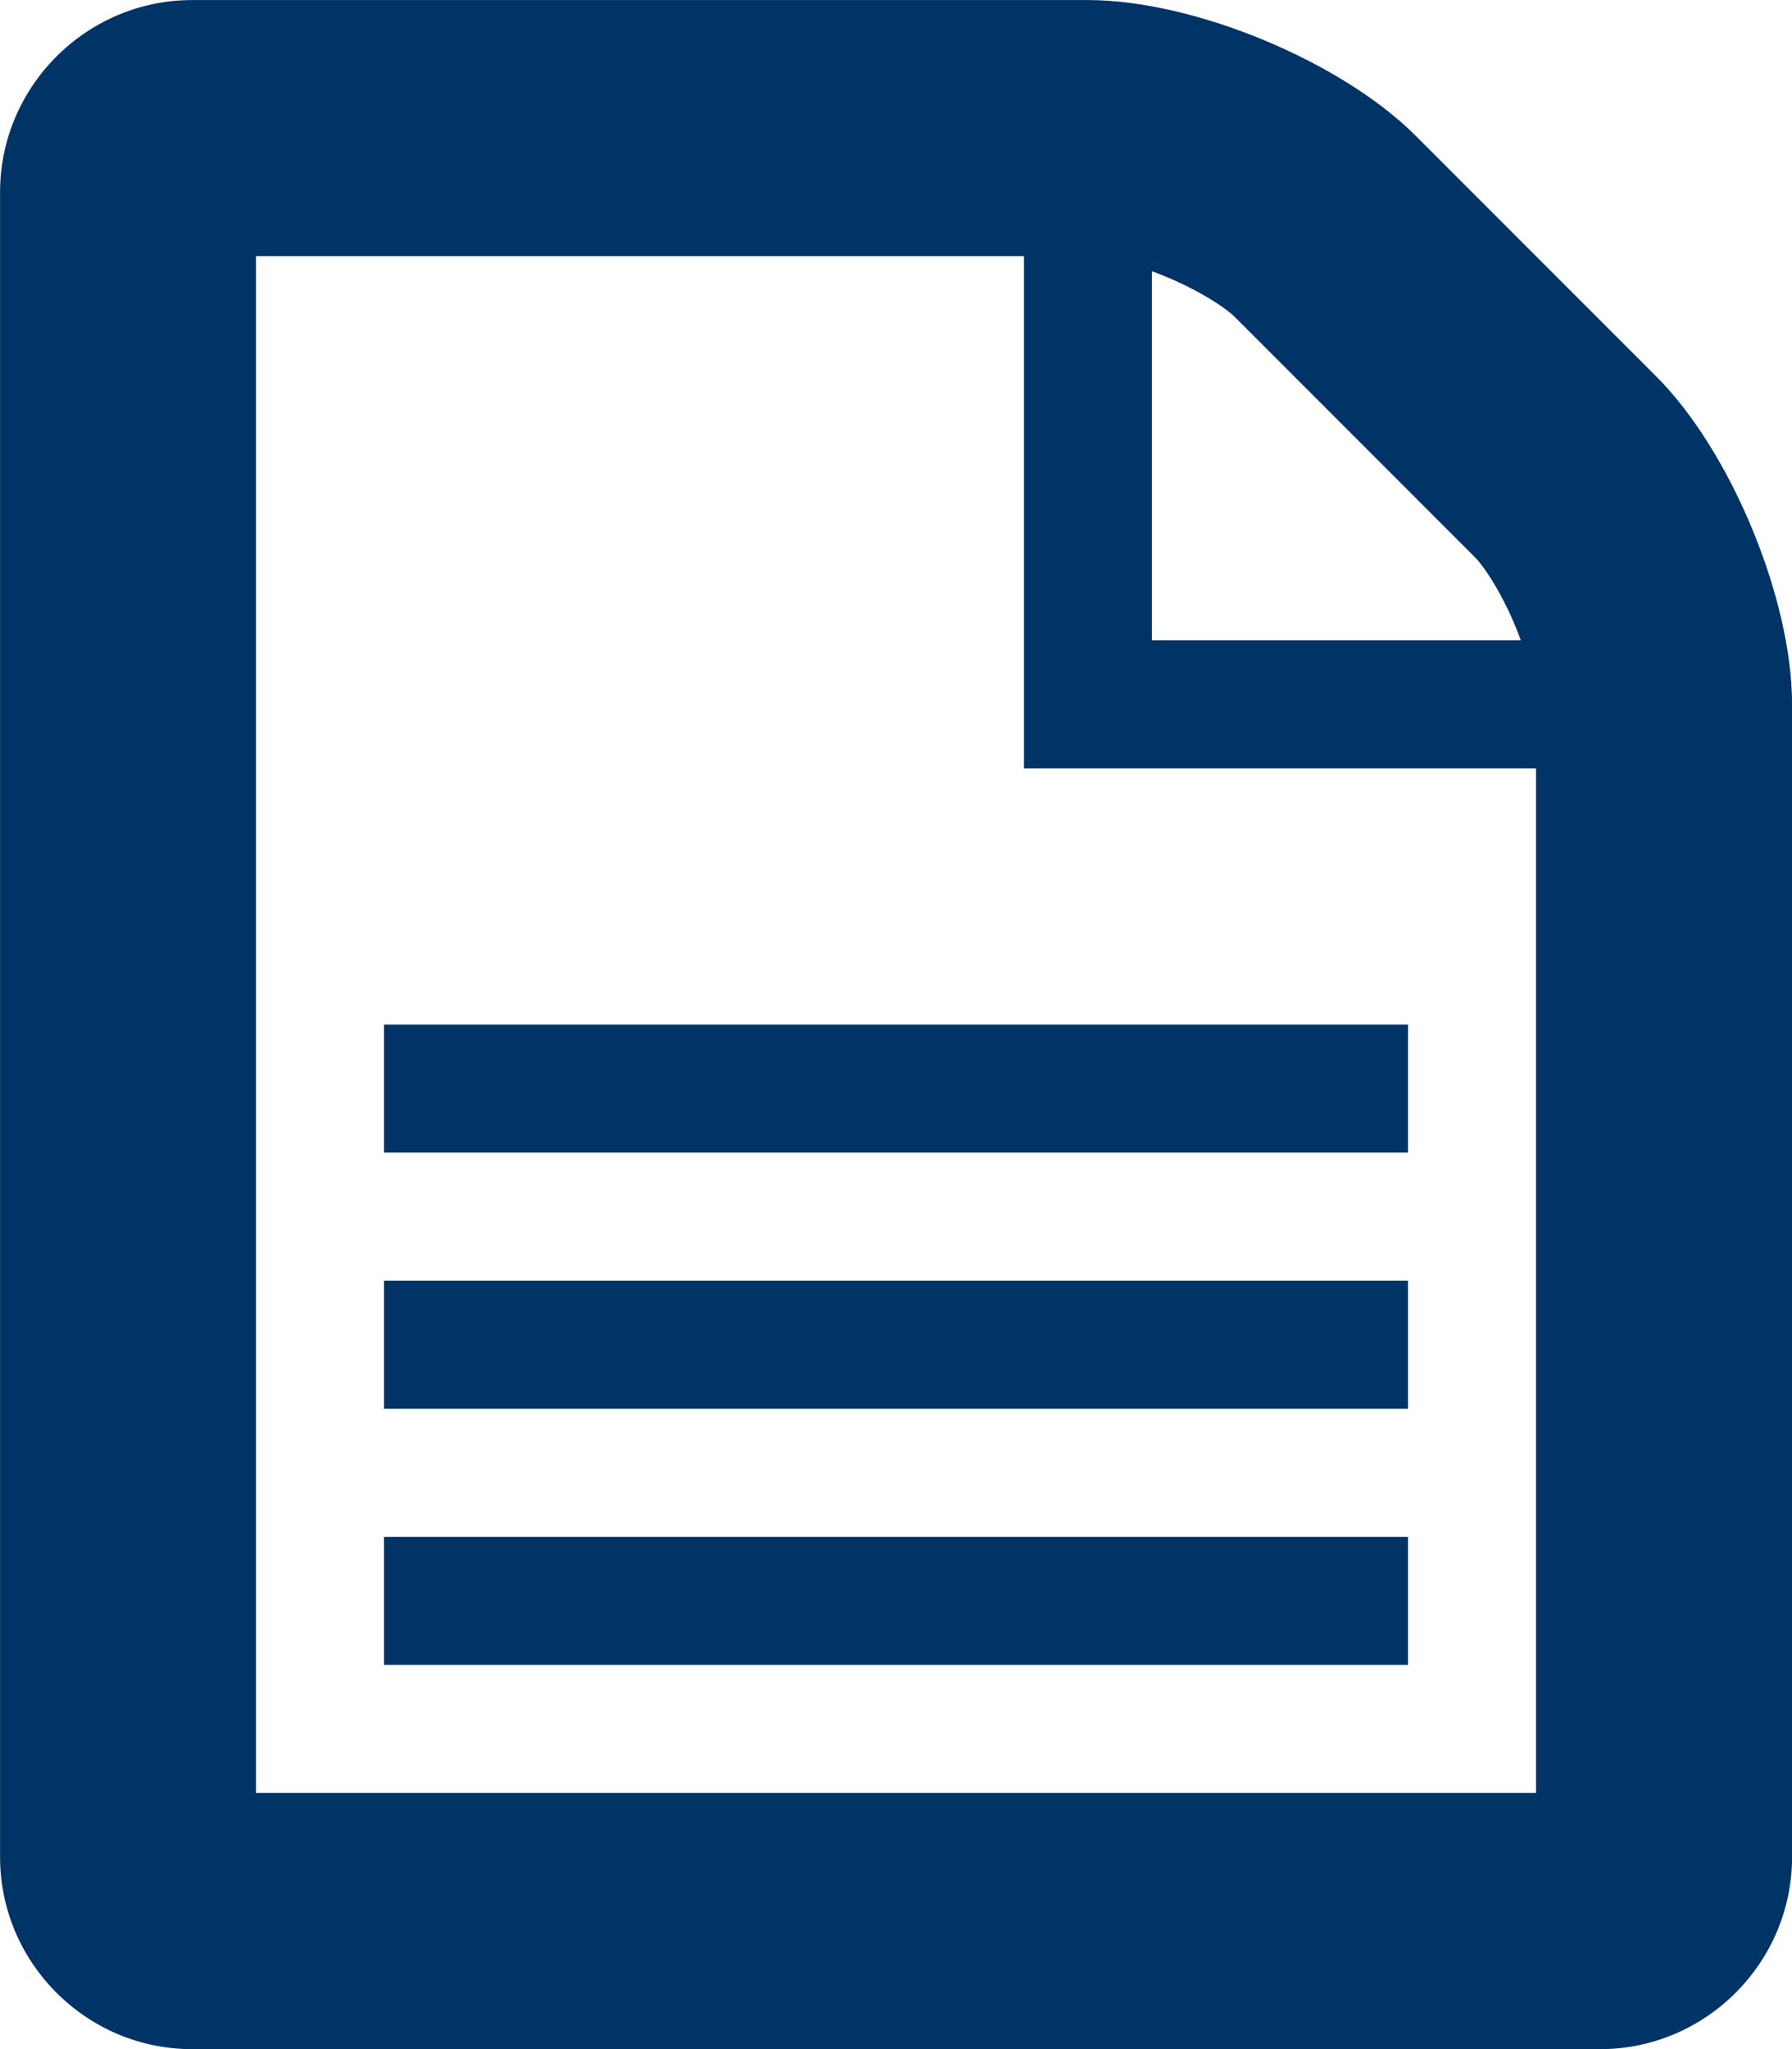 <?xml version="1.0" encoding="UTF-8" standalone="no"?>
<svg width="28px" height="32px" viewBox="0 0 28 32" version="1.1" xmlns="http://www.w3.org/2000/svg" xmlns:xlink="http://www.w3.org/1999/xlink" xmlns:sketch="http://www.bohemiancoding.com/sketch/ns">
    <title>Slice 1</title>
    <description>Created with Sketch (http://www.bohemiancoding.com/sketch)</description>
    <defs></defs>
    <g id="Page-1" stroke="none" stroke-width="1" fill="none" fill-rule="evenodd" sketch:type="MSPage">
        <path d="M25.879,5.879 L22.122,2.122 C20.955,0.955 18.651,0.001 17.001,0.001 L3.001,0.001 C1.351,0.001 0.001,1.351 0.001,3.001 L0.001,29.001 C0.001,30.651 1.351,32.001 3.001,32.001 L25.001,32.001 C26.651,32.001 28.001,30.651 28.001,29.001 L28.001,11.001 C28.001,9.351 27.046,7.046 25.88,5.88 L25.879,5.879 Z M18,4.236 C18.069,4.261 18.139,4.289 18.211,4.318 C18.775,4.552 19.167,4.823 19.293,4.949 L23.05,8.706 C23.176,8.832 23.447,9.223 23.681,9.788 C23.711,9.86 23.738,9.931 23.763,9.999 L17.999,9.999 L17.999,4.235 L18,4.236 Z M24,28 L4,28 L4,4 L16,4 L16,12 L24,12 L24,28 L24,28 Z M6,16 L22,16 L22,18 L6,18 L6,16 Z M6,20 L22,20 L22,22 L6,22 L6,20 Z M6,24 L22,24 L22,26 L6,26 L6,24 Z" id="Shape" fill="#003366" sketch:type="MSShapeGroup"></path>
    </g>
</svg>